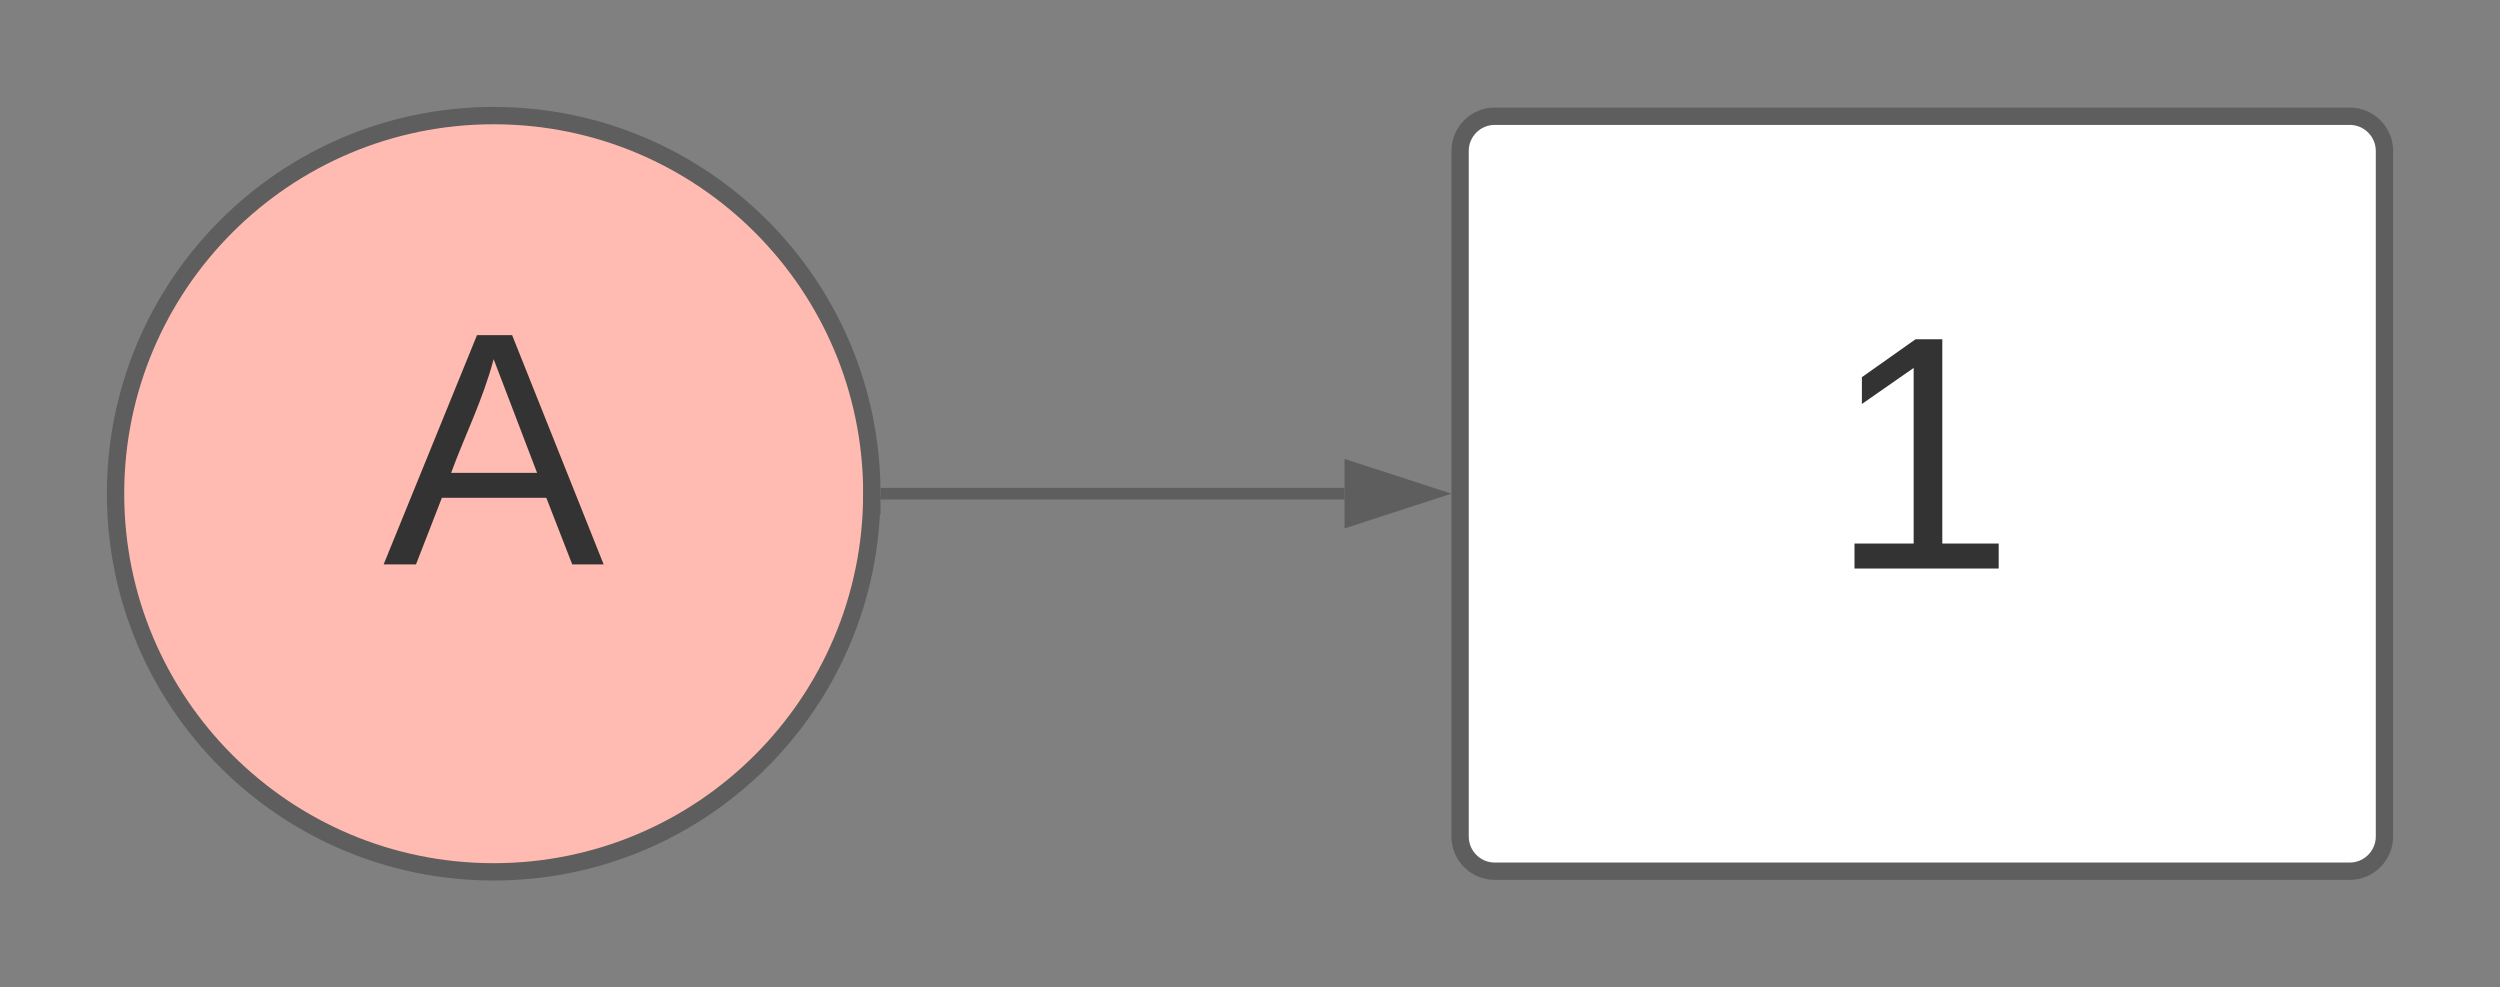 <svg xmlns="http://www.w3.org/2000/svg" xmlns:xlink="http://www.w3.org/1999/xlink" xmlns:lucid="lucid" width="432.73" height="170.91"><rect width="100%" height="100%" fill="#808080" stroke="none"/><g transform="translate(-300 -220)" lucid:page-tab-id="0_0"><path d="M450.9 305.45c0 36.15-29.3 65.46-65.45 65.46-36.15 0-65.45-29.3-65.45-65.45 0-36.15 29.3-65.45 65.45-65.45 36.15 0 65.46 29.3 65.46 65.45z" stroke="#5e5e5e" stroke-width="3" fill="#ffbbb1"/><use xlink:href="#a" transform="matrix(1,0,0,1,325,245) translate(41.246 72.691)"/><path d="M552.73 246.12c0-3.3 2.68-6 6-6h148c3.3 0 6 2.7 6 6V364.8c0 3.3-2.7 6-6 6h-148c-3.32 0-6-2.7-6-6z" stroke="#5e5e5e" stroke-width="3" fill="#fff"/><use xlink:href="#b" transform="matrix(1,0,0,1,564.727,252.121) translate(51.951 66.285)"/><path d="M453.4 305.45h79.33" stroke="#5e5e5e" stroke-width="2" fill="none"/><path d="M453.44 306.45h-1.07l.04-.98v-1.02h1.04z" fill="#5e5e5e"/><path d="M548 305.45l-14.27 4.64v-9.28z" stroke="#5e5e5e" stroke-width="2" fill="#5e5e5e"/><defs><path fill="#333" d="M205 0l-28-72H64L36 0H1l101-248h38L239 0h-34zm-38-99l-47-123c-12 45-31 82-46 123h93" id="c"/><use transform="matrix(0.16,0,0,0.16,0,0)" xlink:href="#c" id="a"/><path fill="#333" d="M27 0v-27h64v-190l-56 39v-29l58-41h29v221h61V0H27" id="d"/><use transform="matrix(0.16,0,0,0.16,0,0)" xlink:href="#d" id="b"/></defs></g></svg>